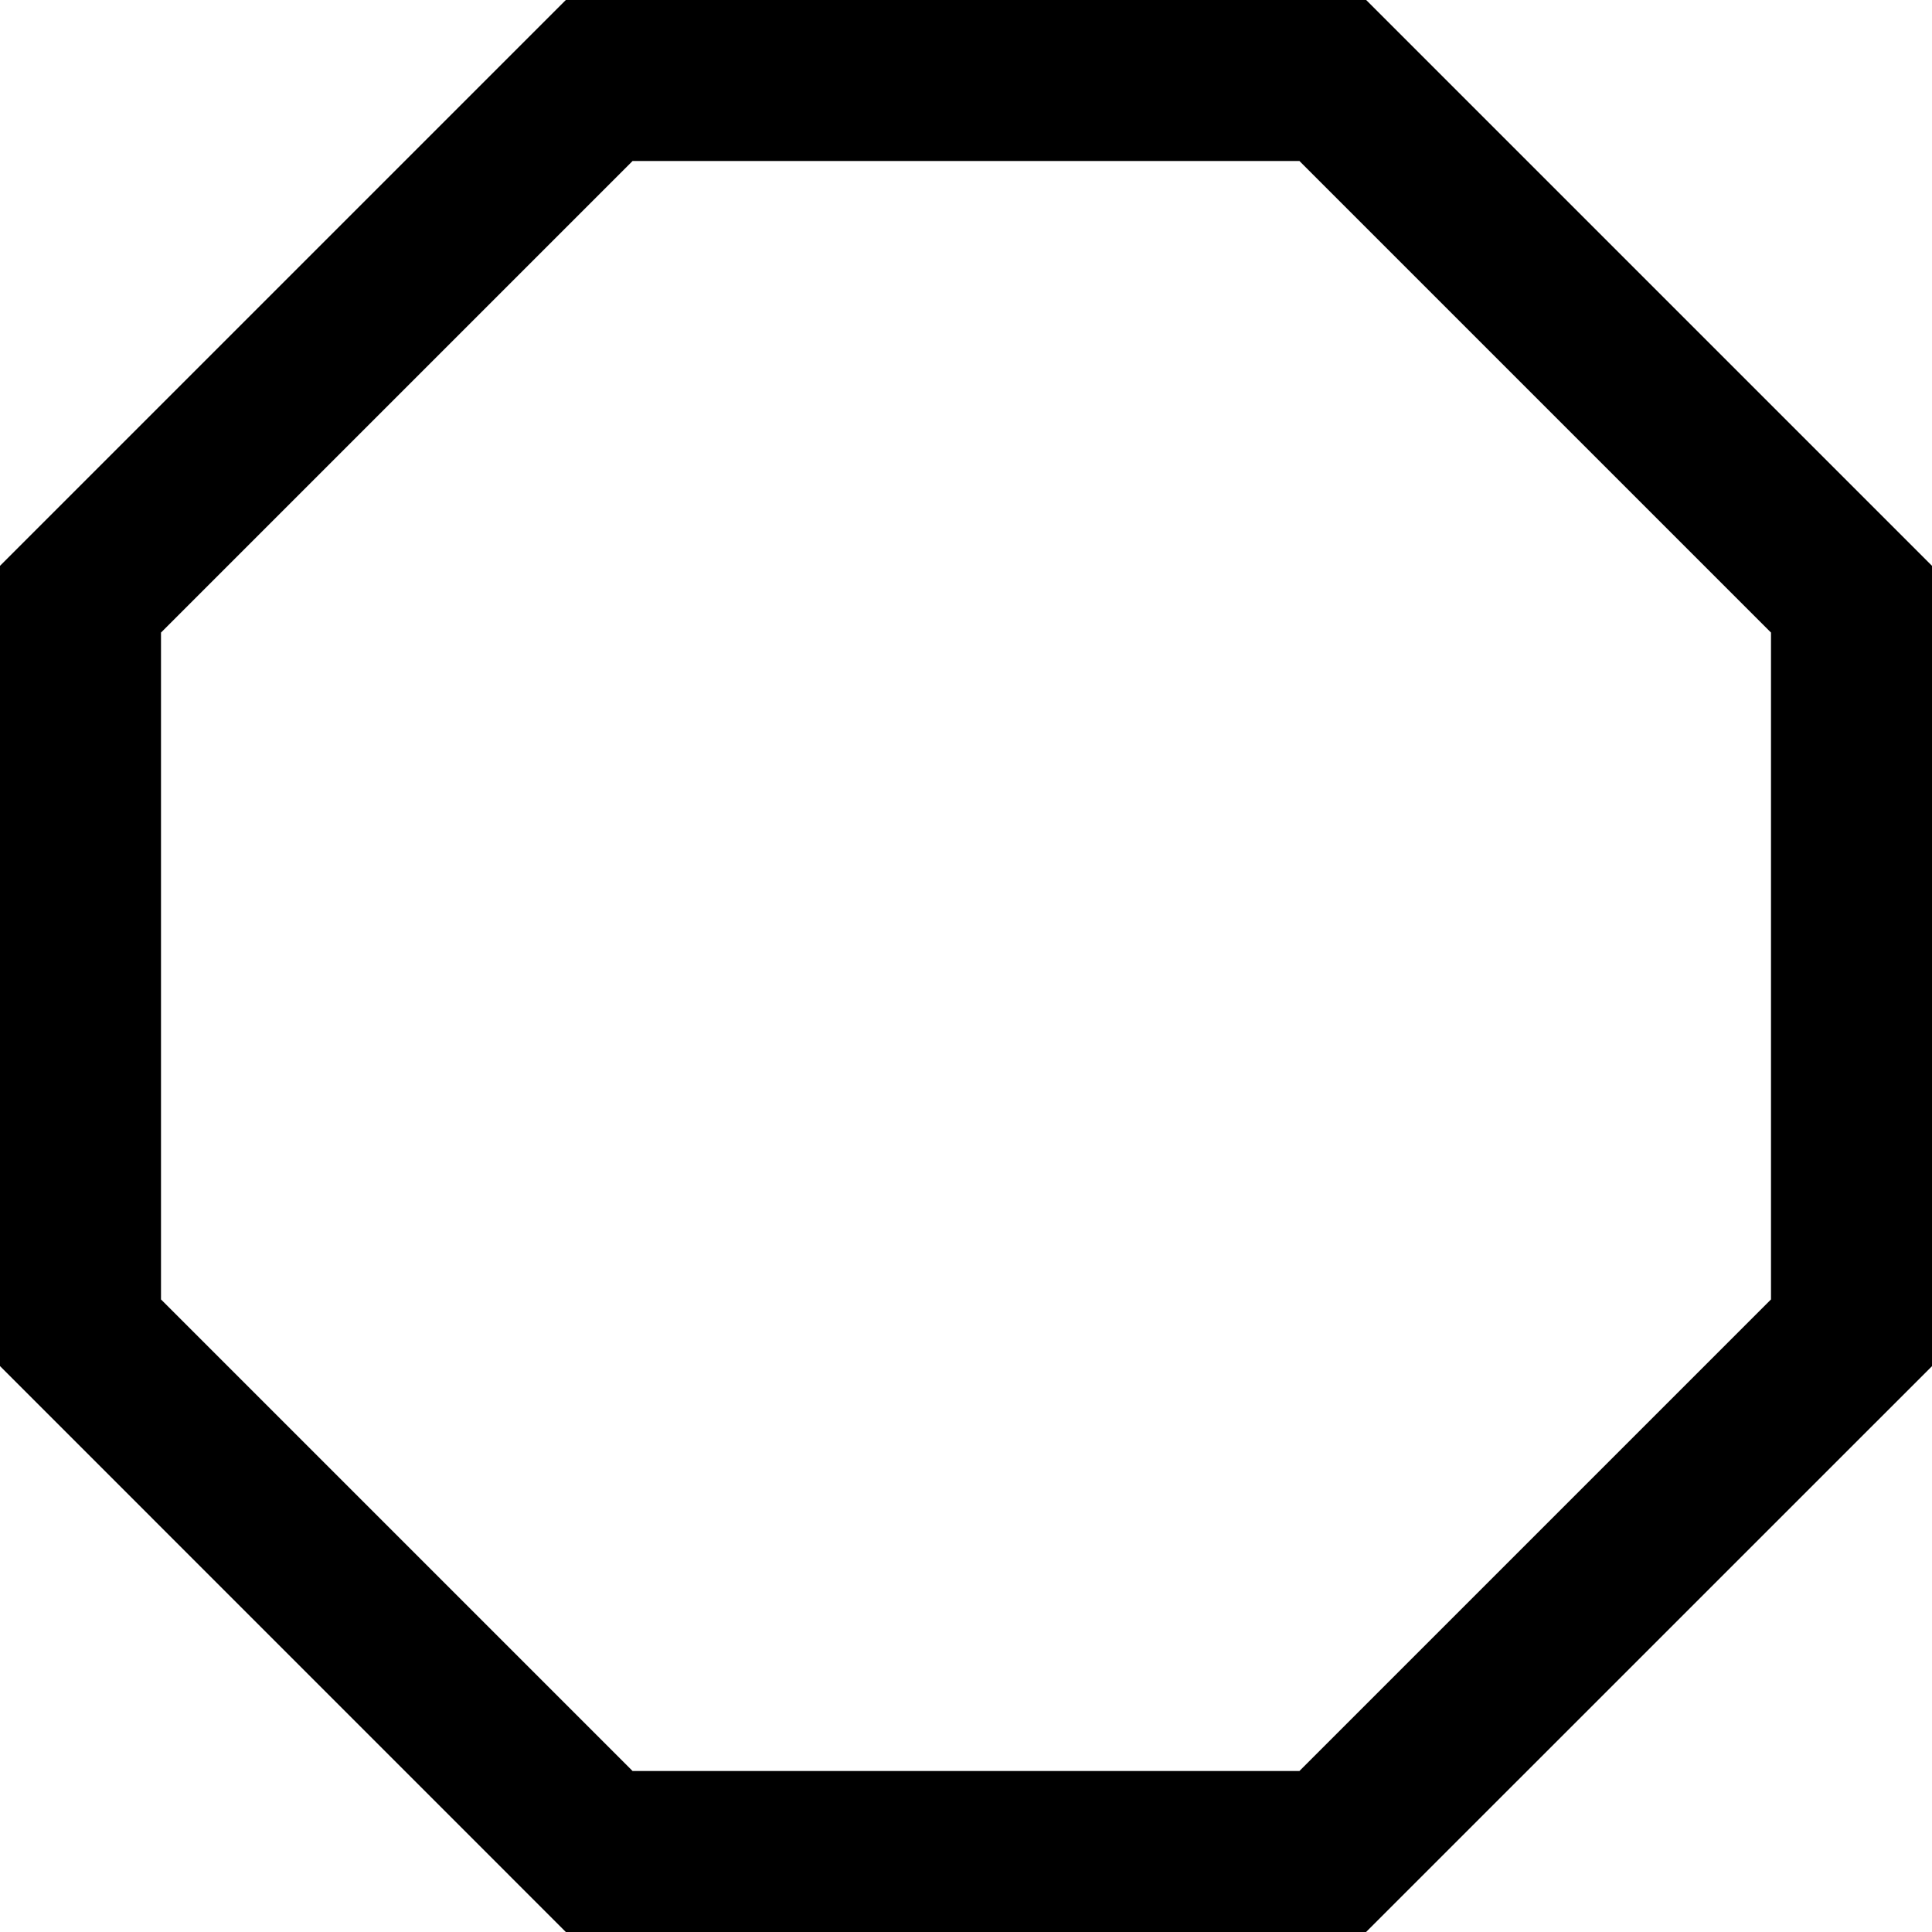 <svg xmlns="http://www.w3.org/2000/svg" width="520" height="520" viewBox="0 0 24 24"><path d="M16.142 2l5.858 5.858v8.284l-5.858 5.858h-8.284l-5.858-5.858v-8.284l5.858-5.858h8.284zm.829-2h-9.942l-7.029 7.029v9.941l7.029 7.03h9.941l7.03-7.029v-9.942l-7.029-7.029z"/></svg>
